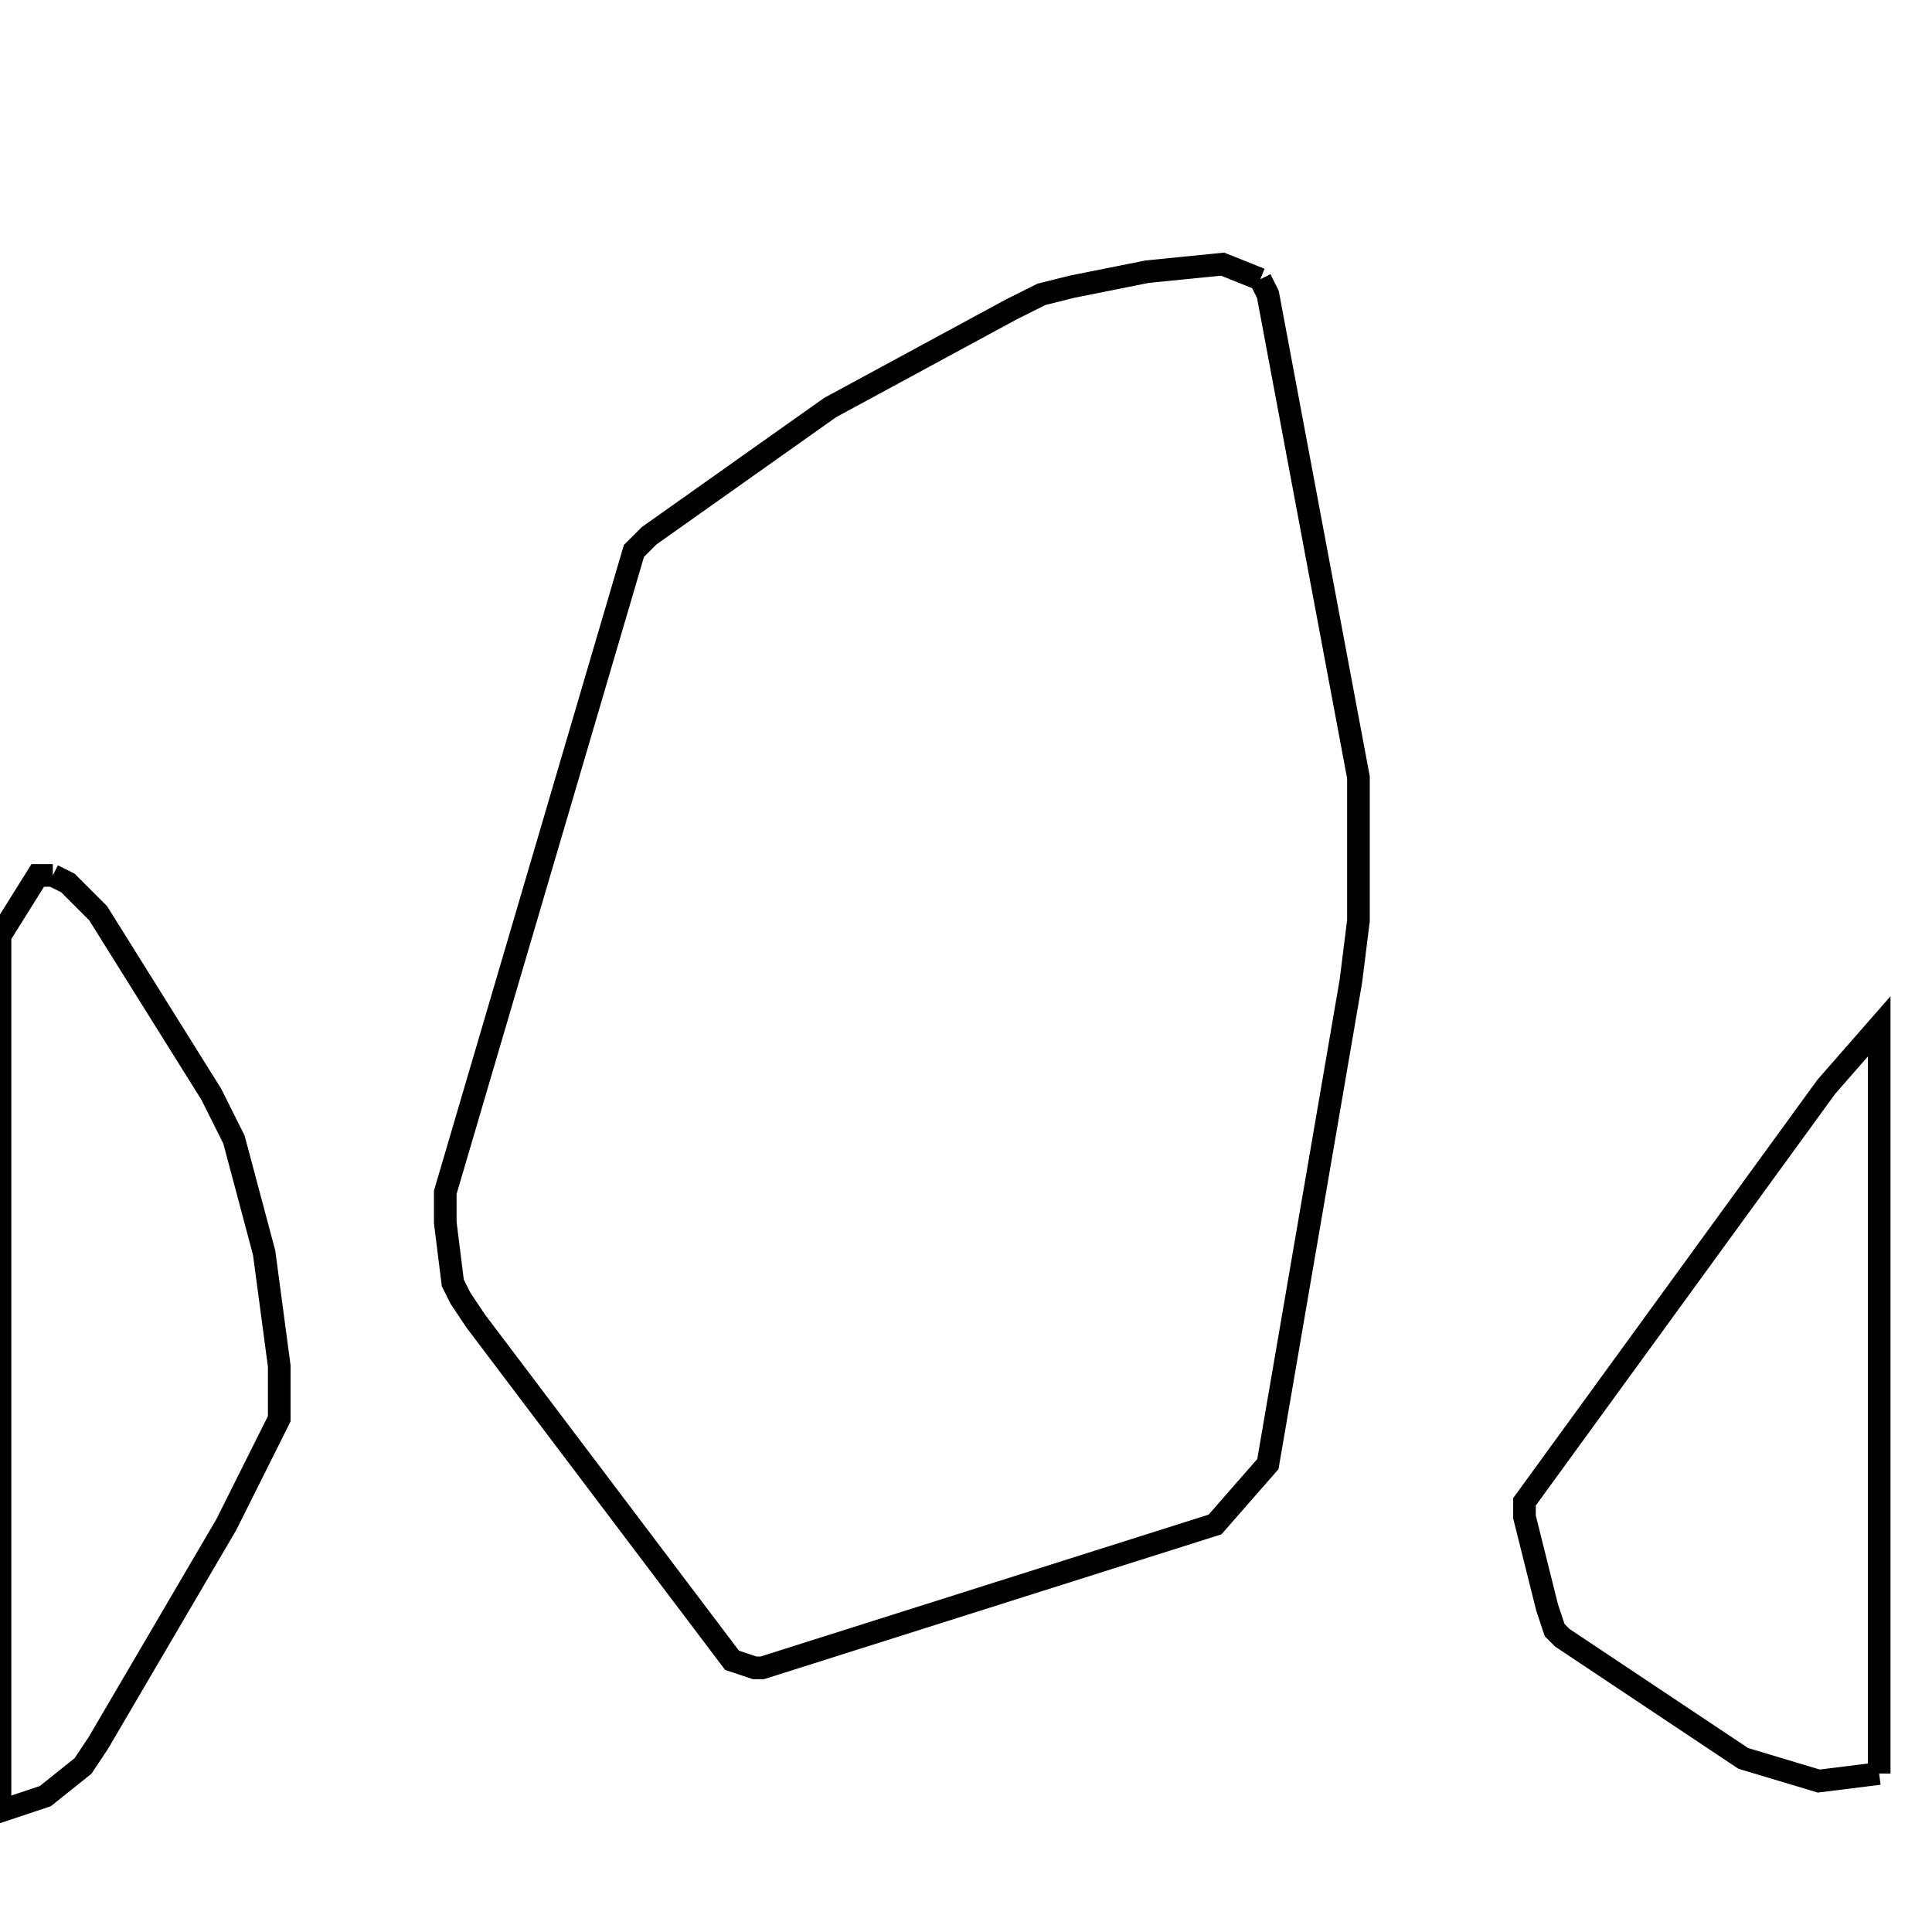 <svg width="256" height="256" xmlns="http://www.w3.org/2000/svg" fill-opacity="0" stroke="black" stroke-width="3" ><path d="M167 37 168 39 180 103 180 122 179 130 168 194 161 202 101 221 100 221 97 220 63 175 61 172 60 170 59 162 59 158 84 73 86 71 110 54 134 41 138 39 142 38 152 36 162 35 167 37 "/><path d="M7 116 9 117 13 121 28 145 31 151 35 166 37 181 37 188 30 202 13 231 11 234 6 238 0 240 0 124 5 116 7 116 "/><path d="M249 235 241 236 231 233 207 217 206 216 205 213 202 201 202 199 242 144 249 136 249 235 "/></svg>